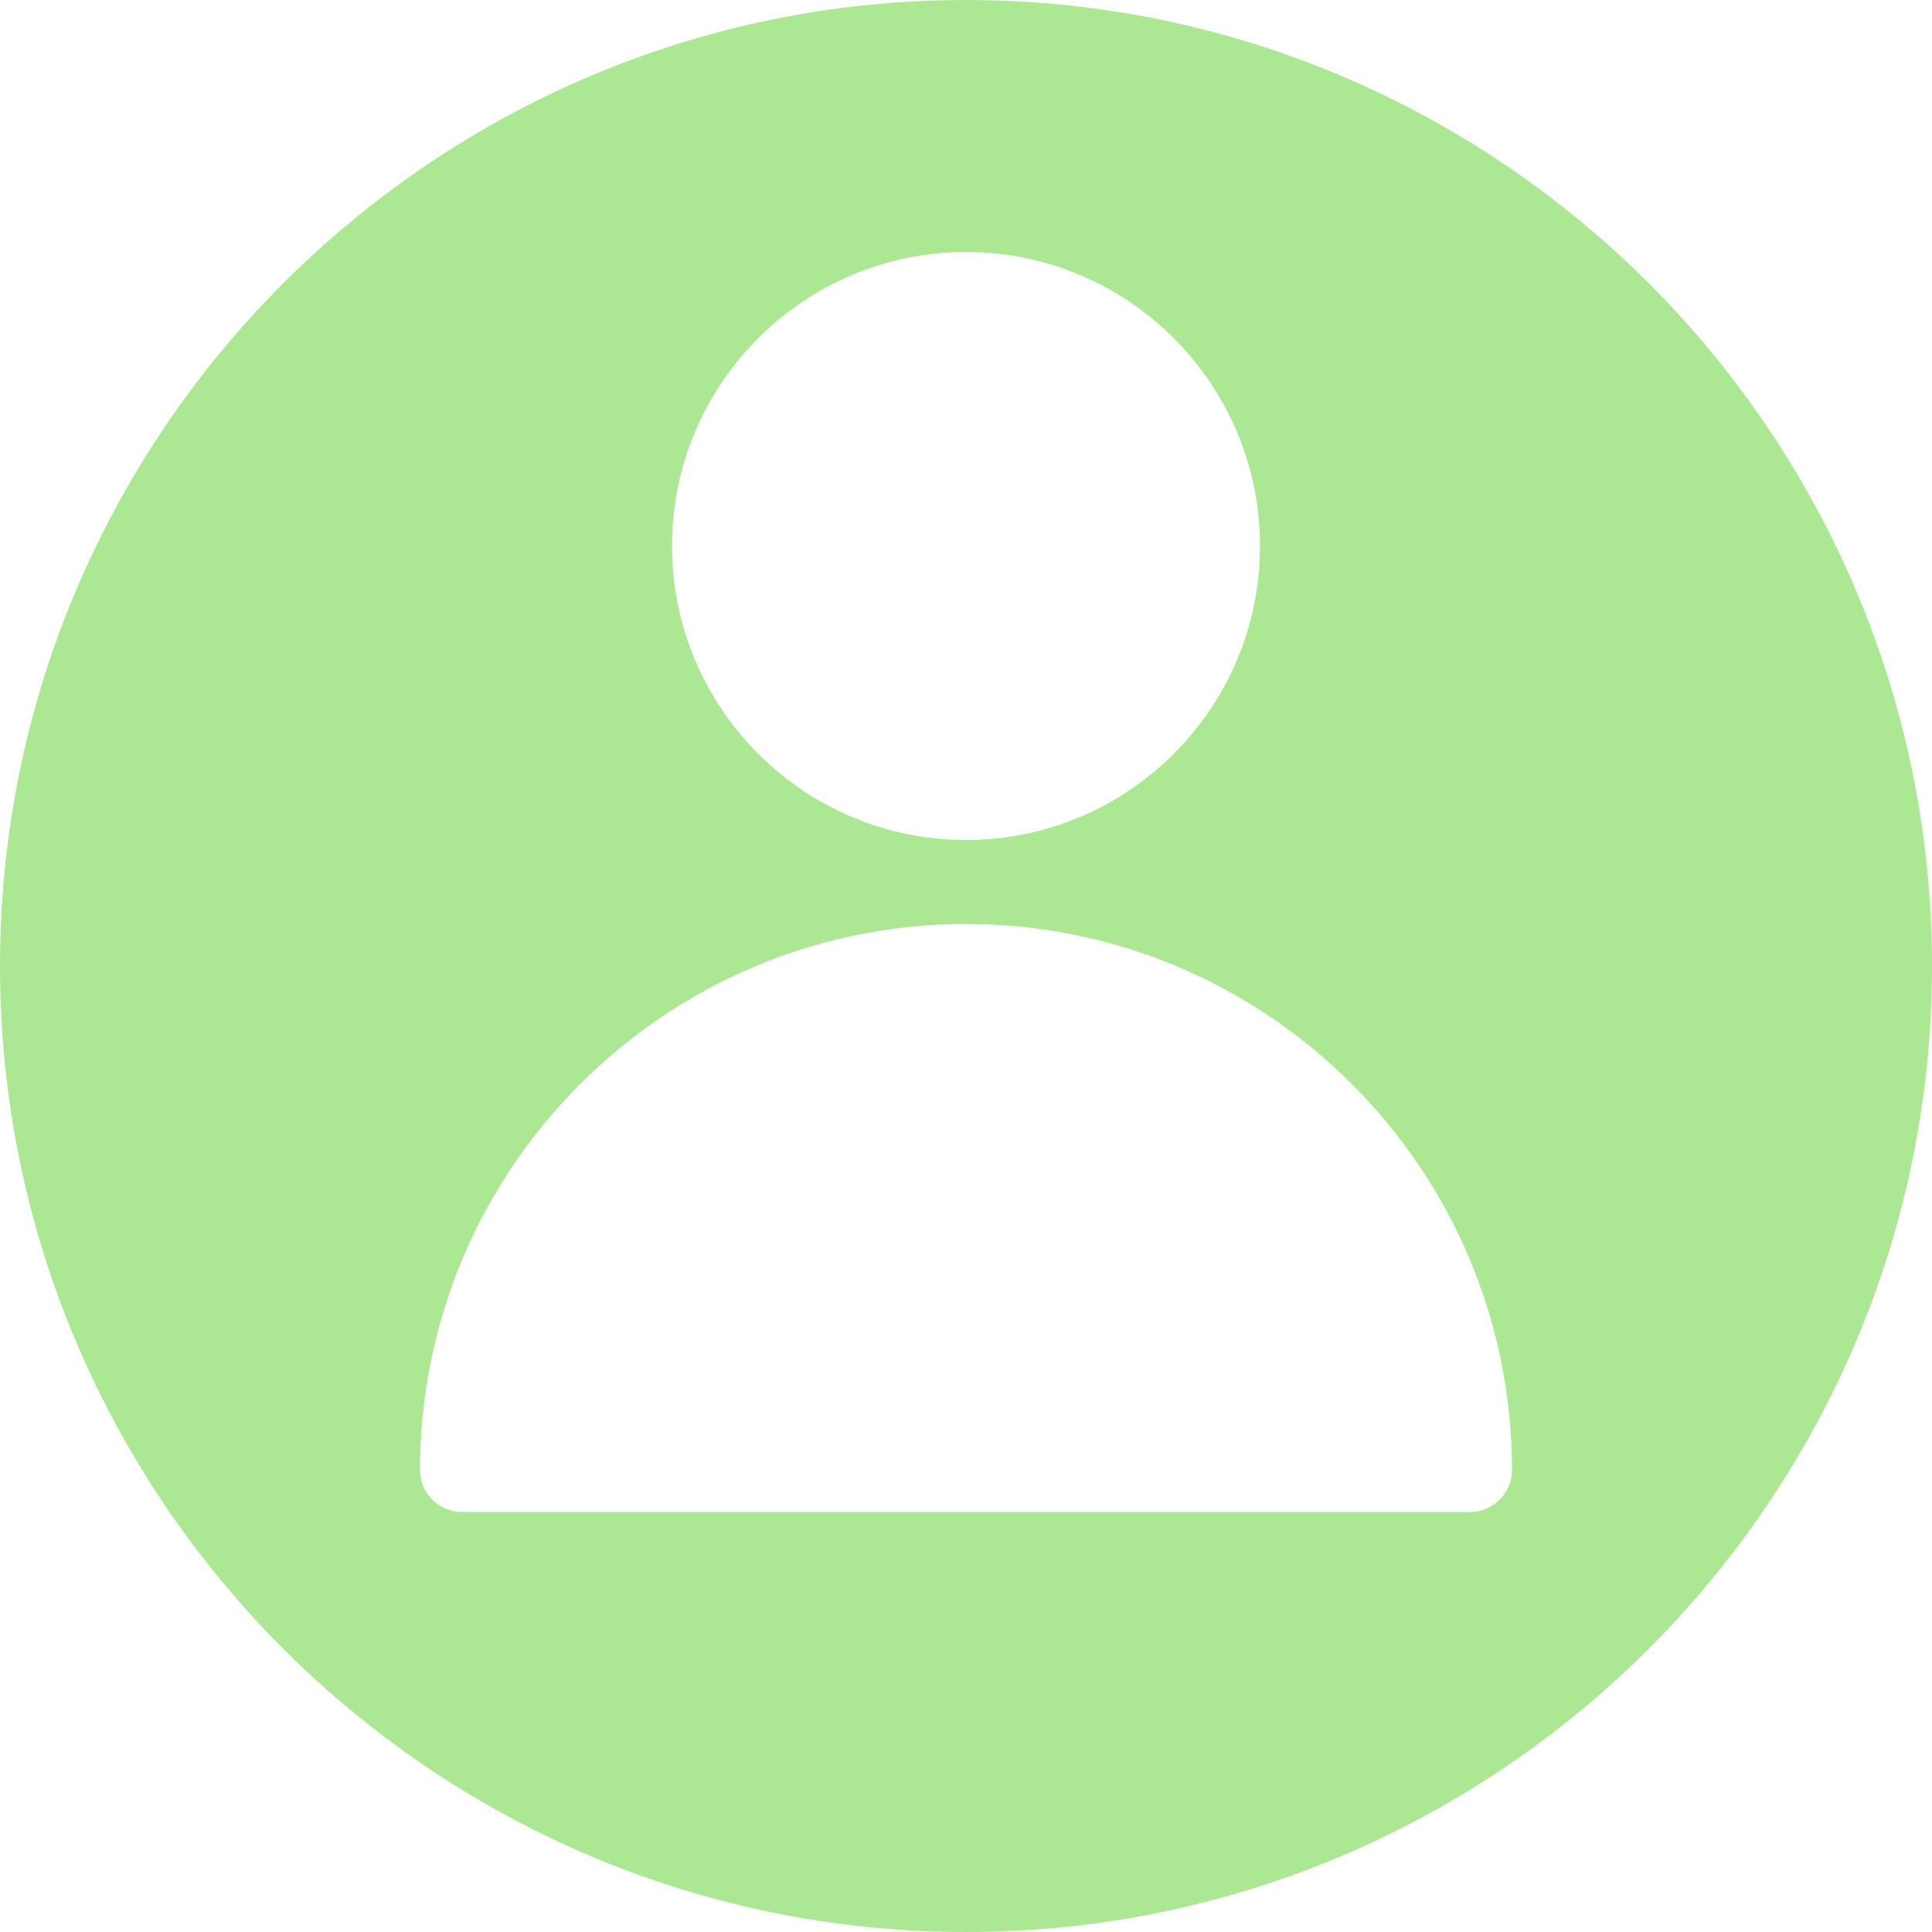 <svg xmlns="http://www.w3.org/2000/svg" xmlns:xlink="http://www.w3.org/1999/xlink" width="500" zoomAndPan="magnify" viewBox="0 0 375 375" height="500" preserveAspectRatio="xMidYMid meet" version="1.0"><rect x="-37.5" width="450" fill="#ffffff" y="-37.5" height="450" fill-opacity="1"/><rect x="-37.5" width="450" fill="#ffffff" y="-37.5" height="450" fill-opacity="1"/><path fill="#ace893" d="M 187.5 0 C 84.113 0 0 84.113 0 187.5 C 0 290.887 84.113 375 187.5 375 C 290.887 375 375 290.887 375 187.5 C 375 84.113 290.887 0 187.5 0 Z M 187.5 48.914 C 218.969 48.914 244.566 74.512 244.566 105.977 C 244.566 137.445 218.969 163.043 187.5 163.043 C 156.031 163.043 130.434 137.445 130.434 105.977 C 130.434 74.512 156.031 48.914 187.5 48.914 Z M 285.324 293.477 L 89.676 293.477 C 85.176 293.477 81.523 289.824 81.523 285.324 C 81.523 226.891 129.066 179.348 187.5 179.348 C 245.934 179.348 293.477 226.891 293.477 285.324 C 293.477 289.824 289.824 293.477 285.324 293.477 Z M 285.324 293.477 " fill-opacity="1" fill-rule="nonzero"/></svg>